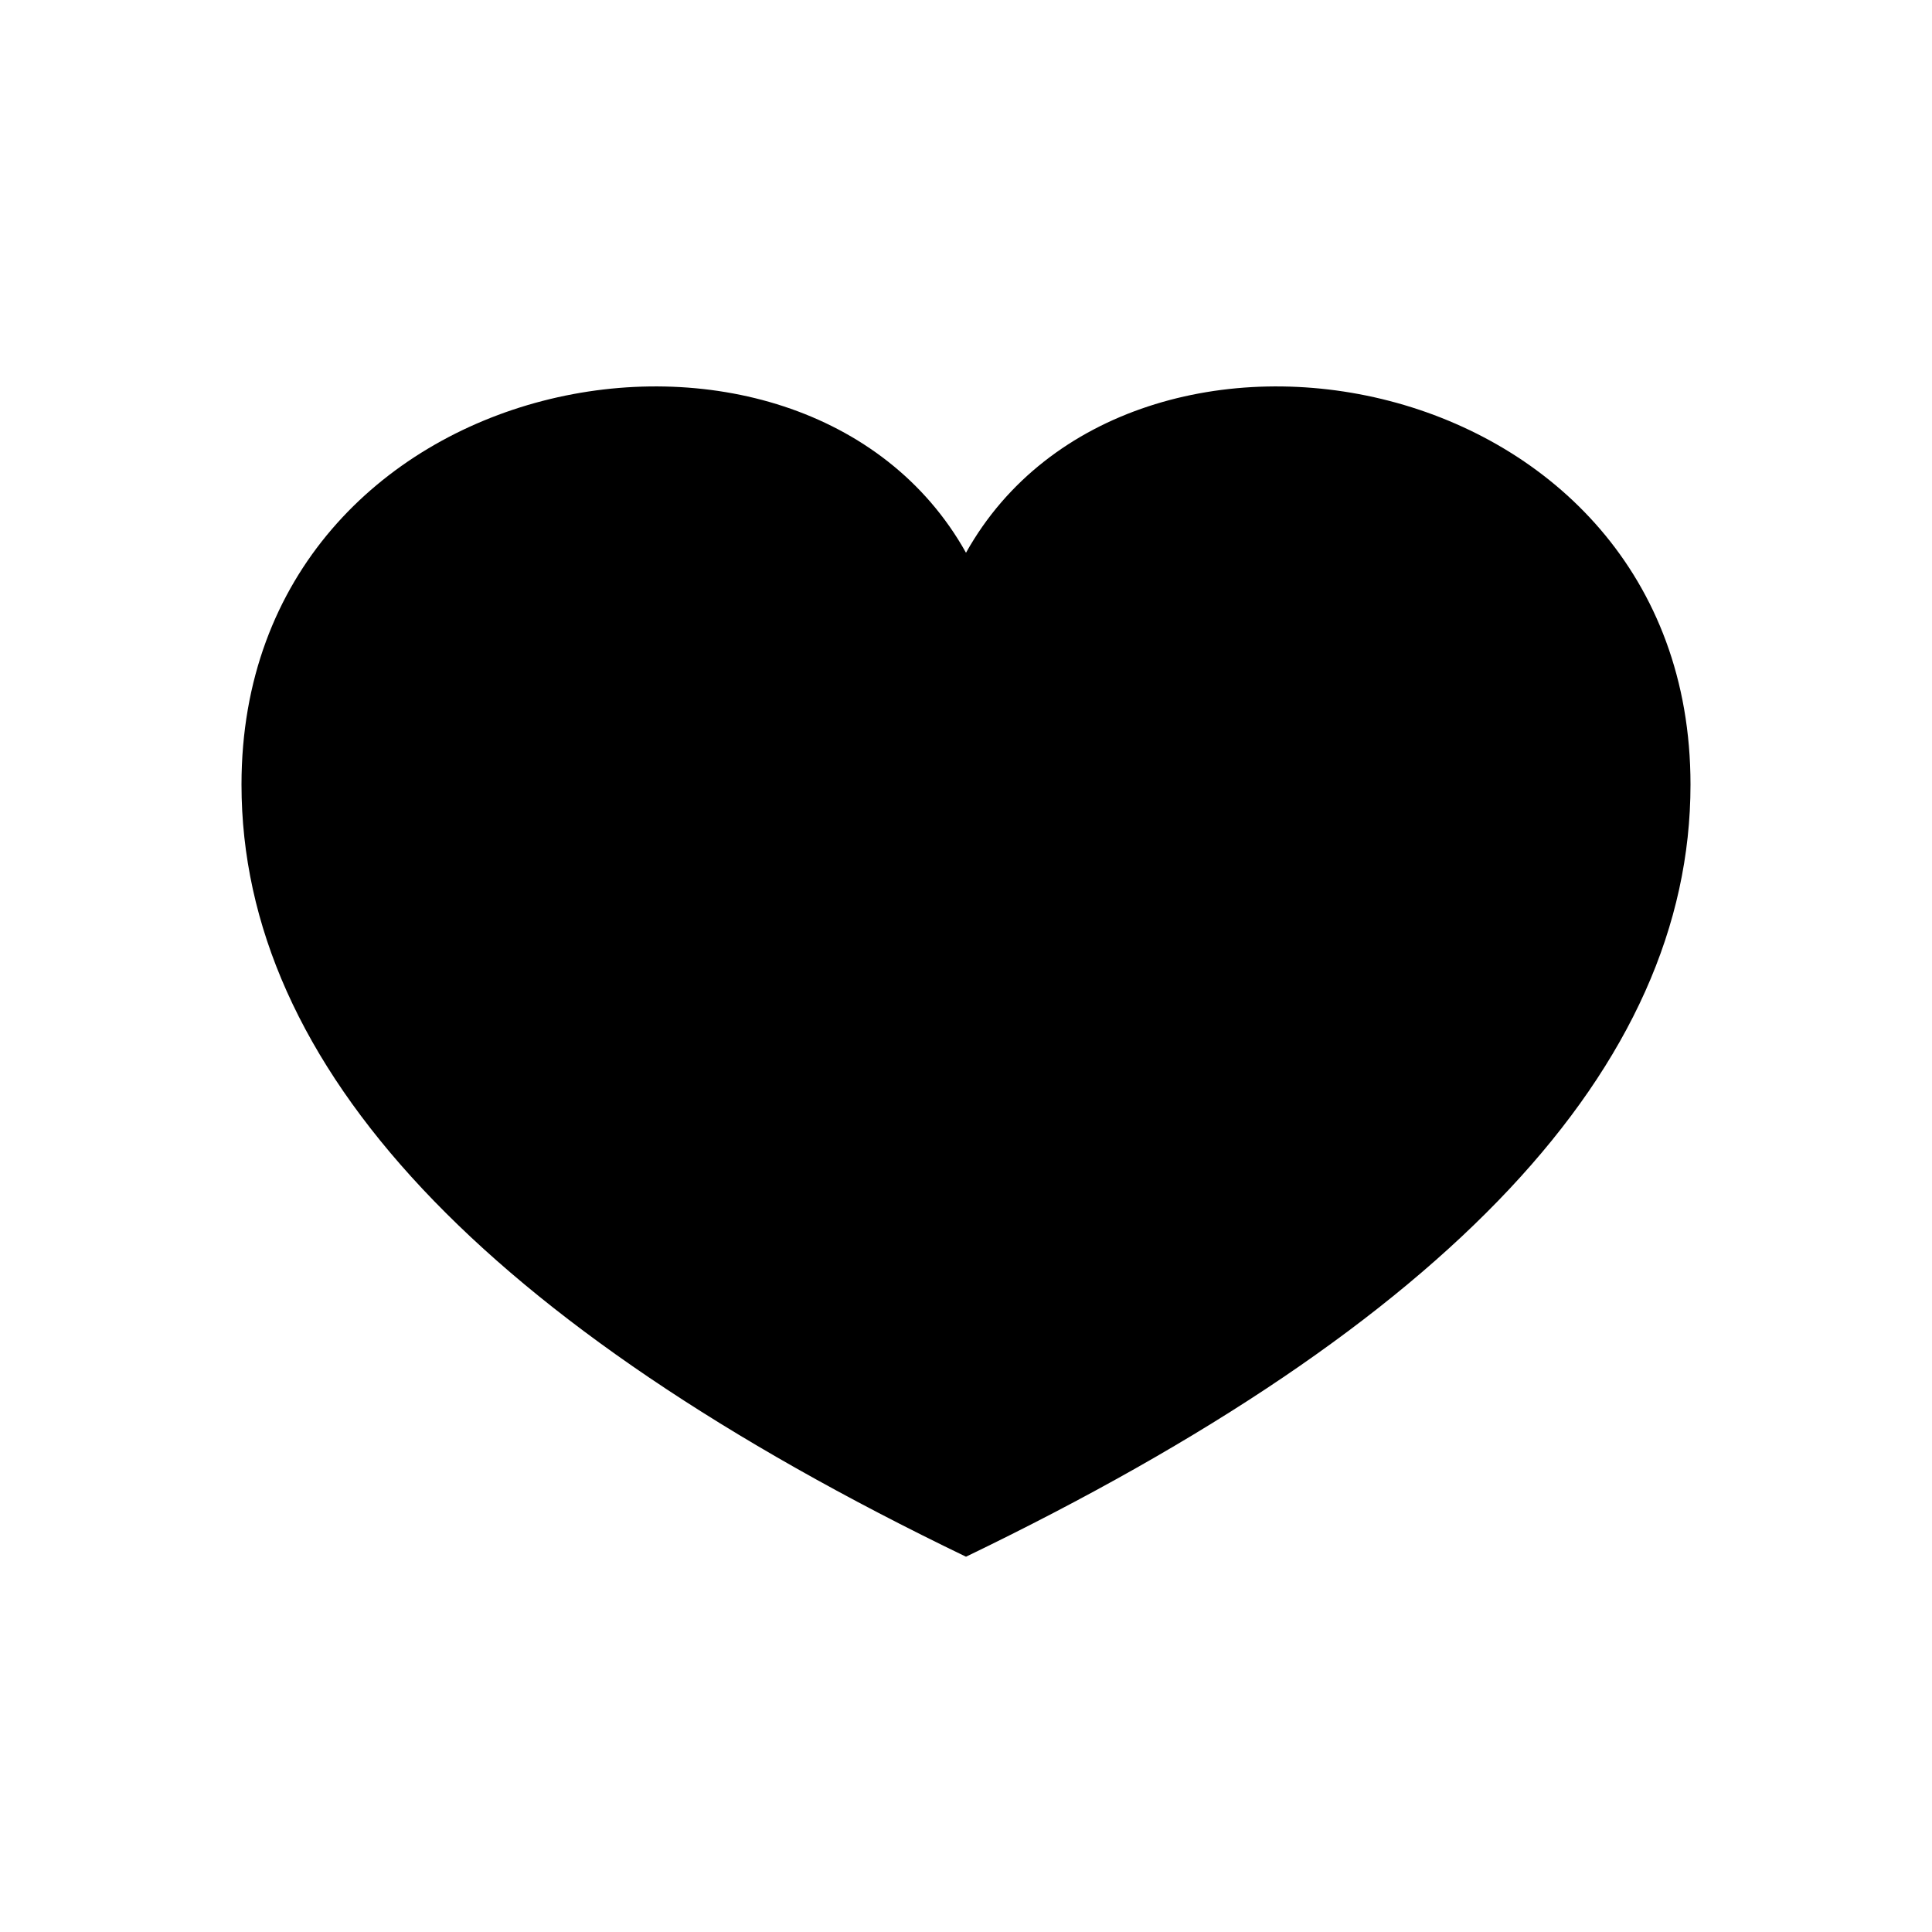 <svg viewBox="0 0 20 20" fill="none" xmlns="http://www.w3.org/2000/svg" height="1em" width="1em">
  <path fill-rule="evenodd" clip-rule="evenodd" d="M10 5.722c1.69-3.023 7.5-1.968 7.5 2.4 0 2.918-2.5 5.582-7.5 7.993-5-2.41-7.5-5.075-7.5-7.993 0-4.368 5.81-5.423 7.5-2.4Z" fill="currentColor"/>
</svg>
